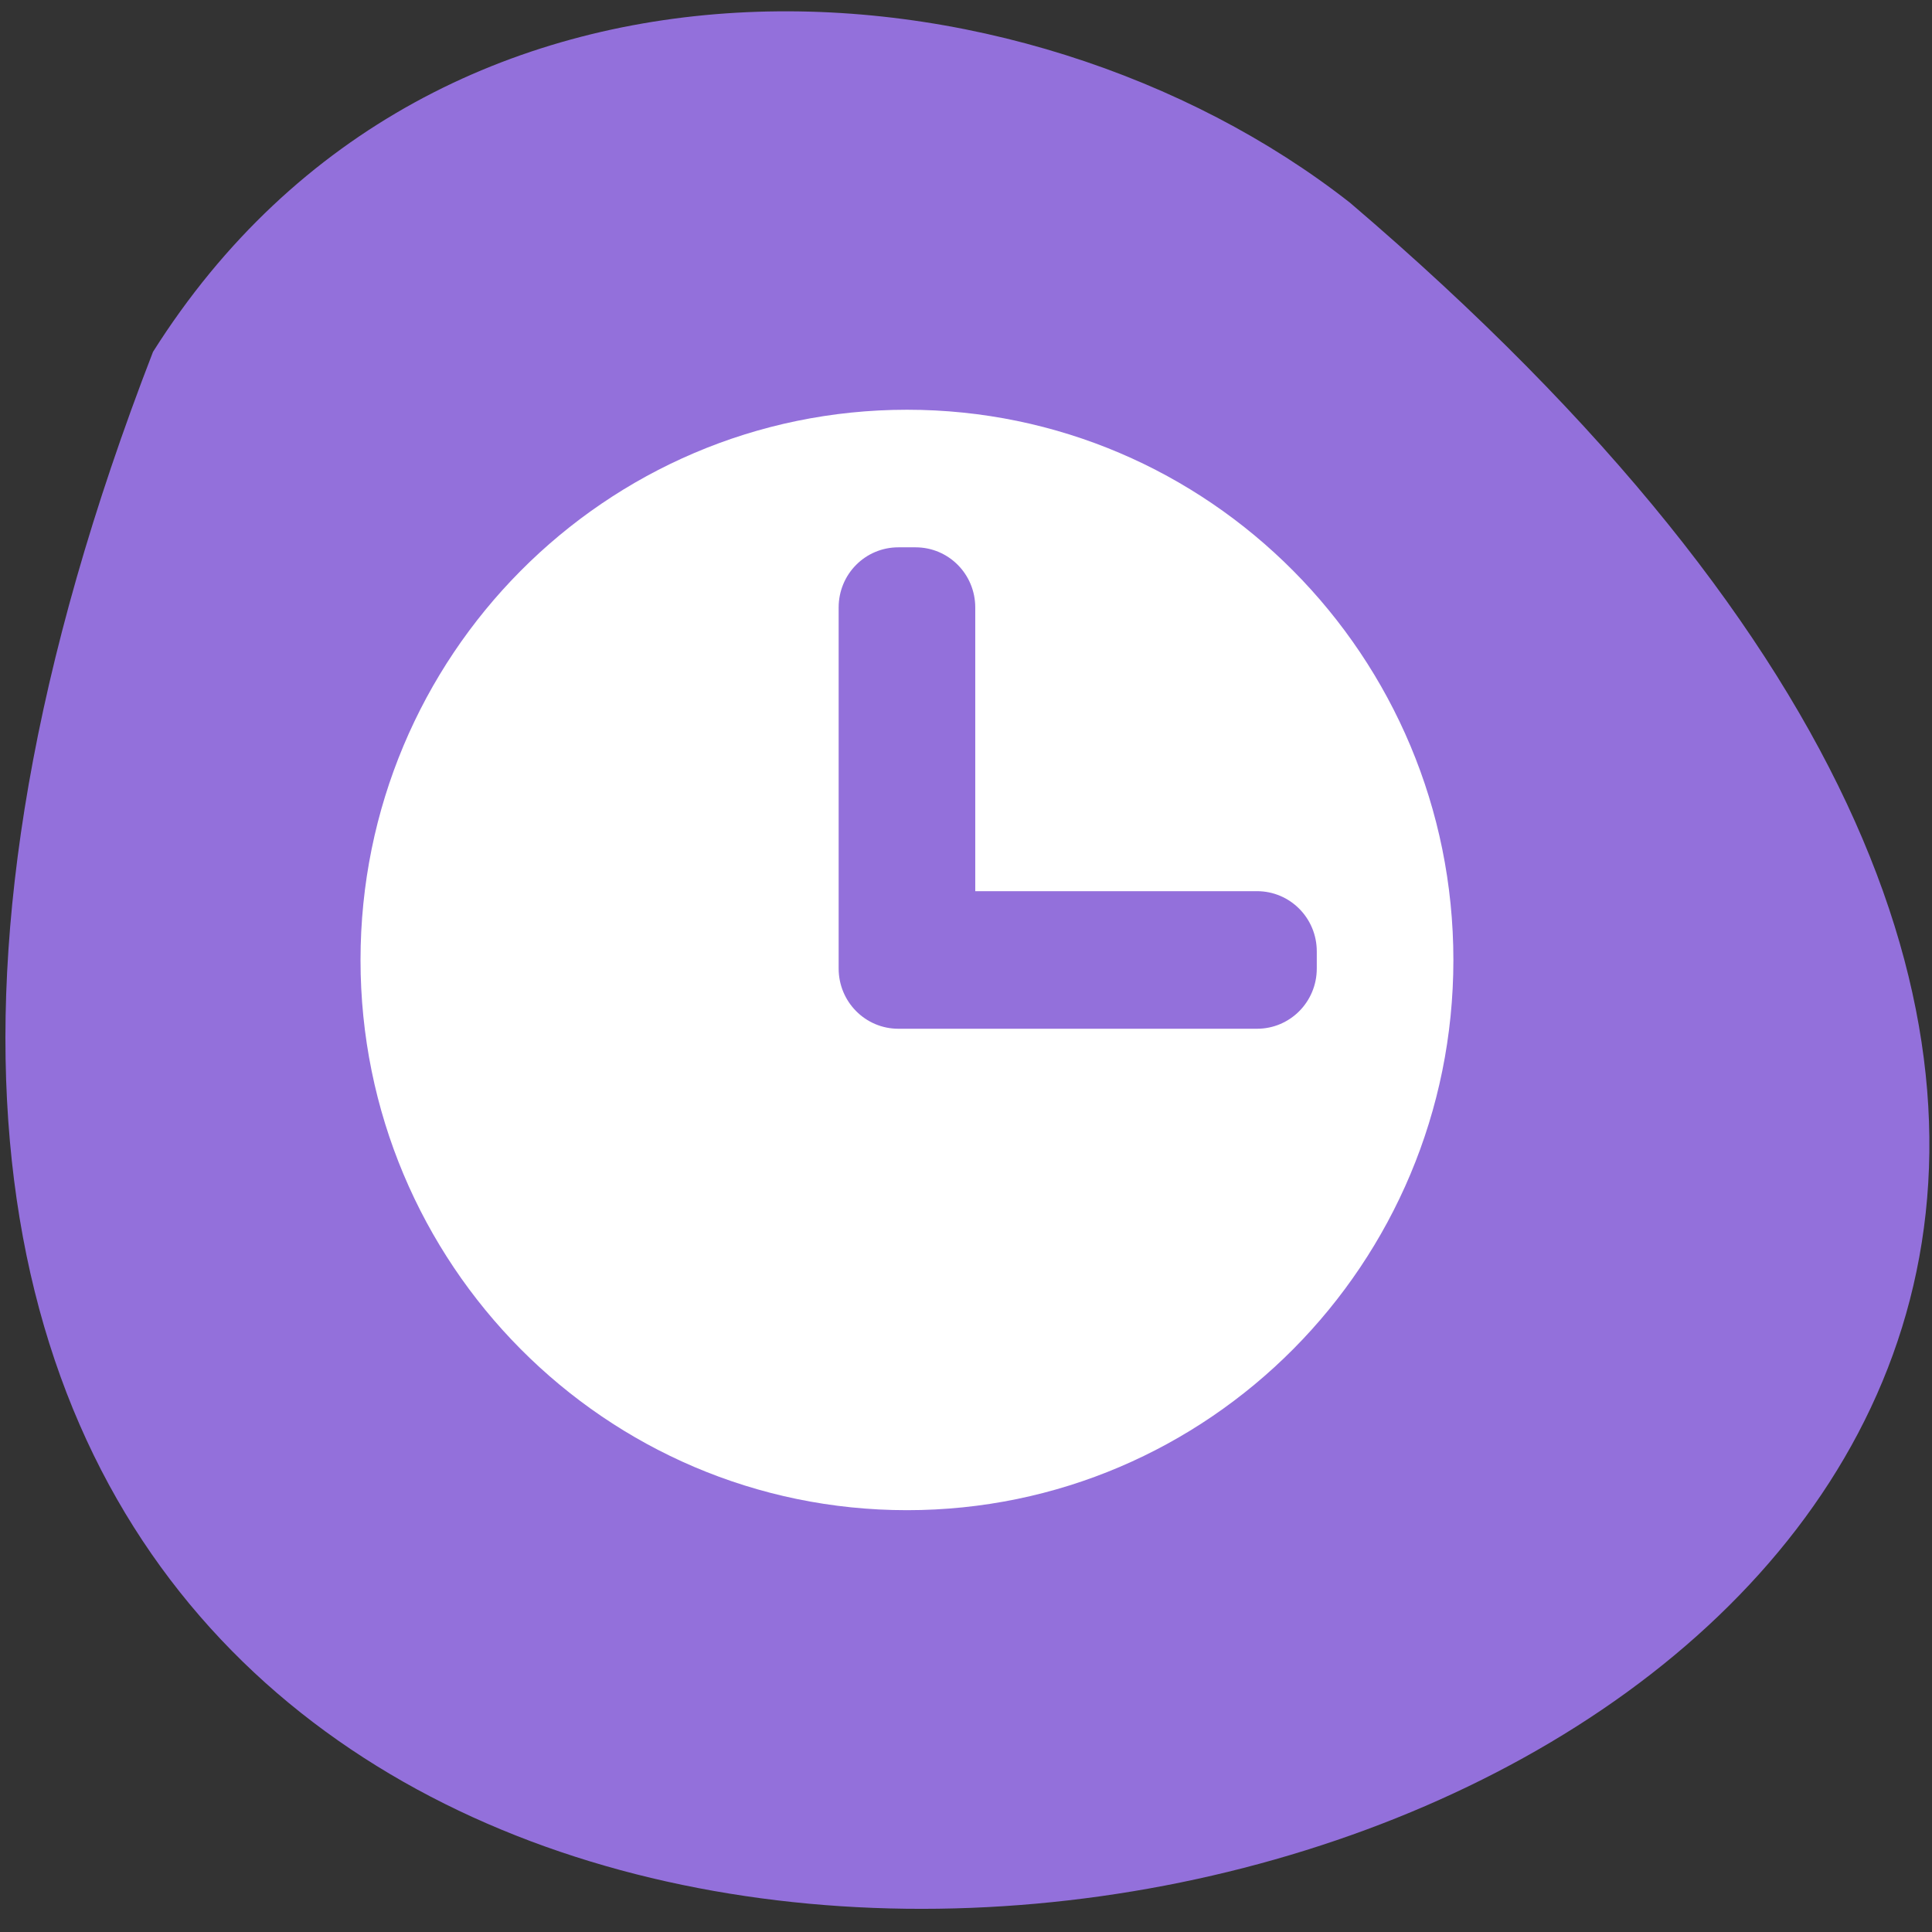 
<svg xmlns="http://www.w3.org/2000/svg" xmlns:xlink="http://www.w3.org/1999/xlink" width="48px" height="48px" viewBox="0 0 48 48" version="1.1">
<rect x="0" y="0" width="48" height="48" fill="#333333" stroke="none"/>
<g id="surface1">
<path style=" stroke:none;fill-rule:nonzero;fill:rgb(57.647%,43.922%,85.882%);fill-opacity:1;" d="M 3.801 8.742 C -20.406 71.273 85.129 49.059 33.543 5.039 C 25.461 -1.301 10.867 -2.449 3.801 8.742 Z M 3.801 8.742 "/>
<path style=" stroke:none;fill-rule:nonzero;fill:rgb(100%,100%,100%);fill-opacity:1;" d="M 22.535 10.18 C 15.035 10.18 8.957 16.301 8.957 23.852 C 8.957 31.398 15.035 37.52 22.535 37.52 C 30.031 37.52 36.109 31.398 36.109 23.852 C 36.109 16.301 30.031 10.18 22.535 10.18 Z M 22.32 13.598 L 22.746 13.598 C 23.57 13.598 24.23 14.266 24.23 15.094 L 24.23 22.141 L 31.23 22.141 C 32.051 22.141 32.715 22.809 32.715 23.637 L 32.715 24.062 C 32.715 24.891 32.051 25.559 31.23 25.559 L 22.32 25.559 C 21.5 25.559 20.836 24.891 20.836 24.062 L 20.836 15.094 C 20.836 14.262 21.5 13.598 22.32 13.598 Z M 22.32 13.598 "/>
</g>
</svg>
